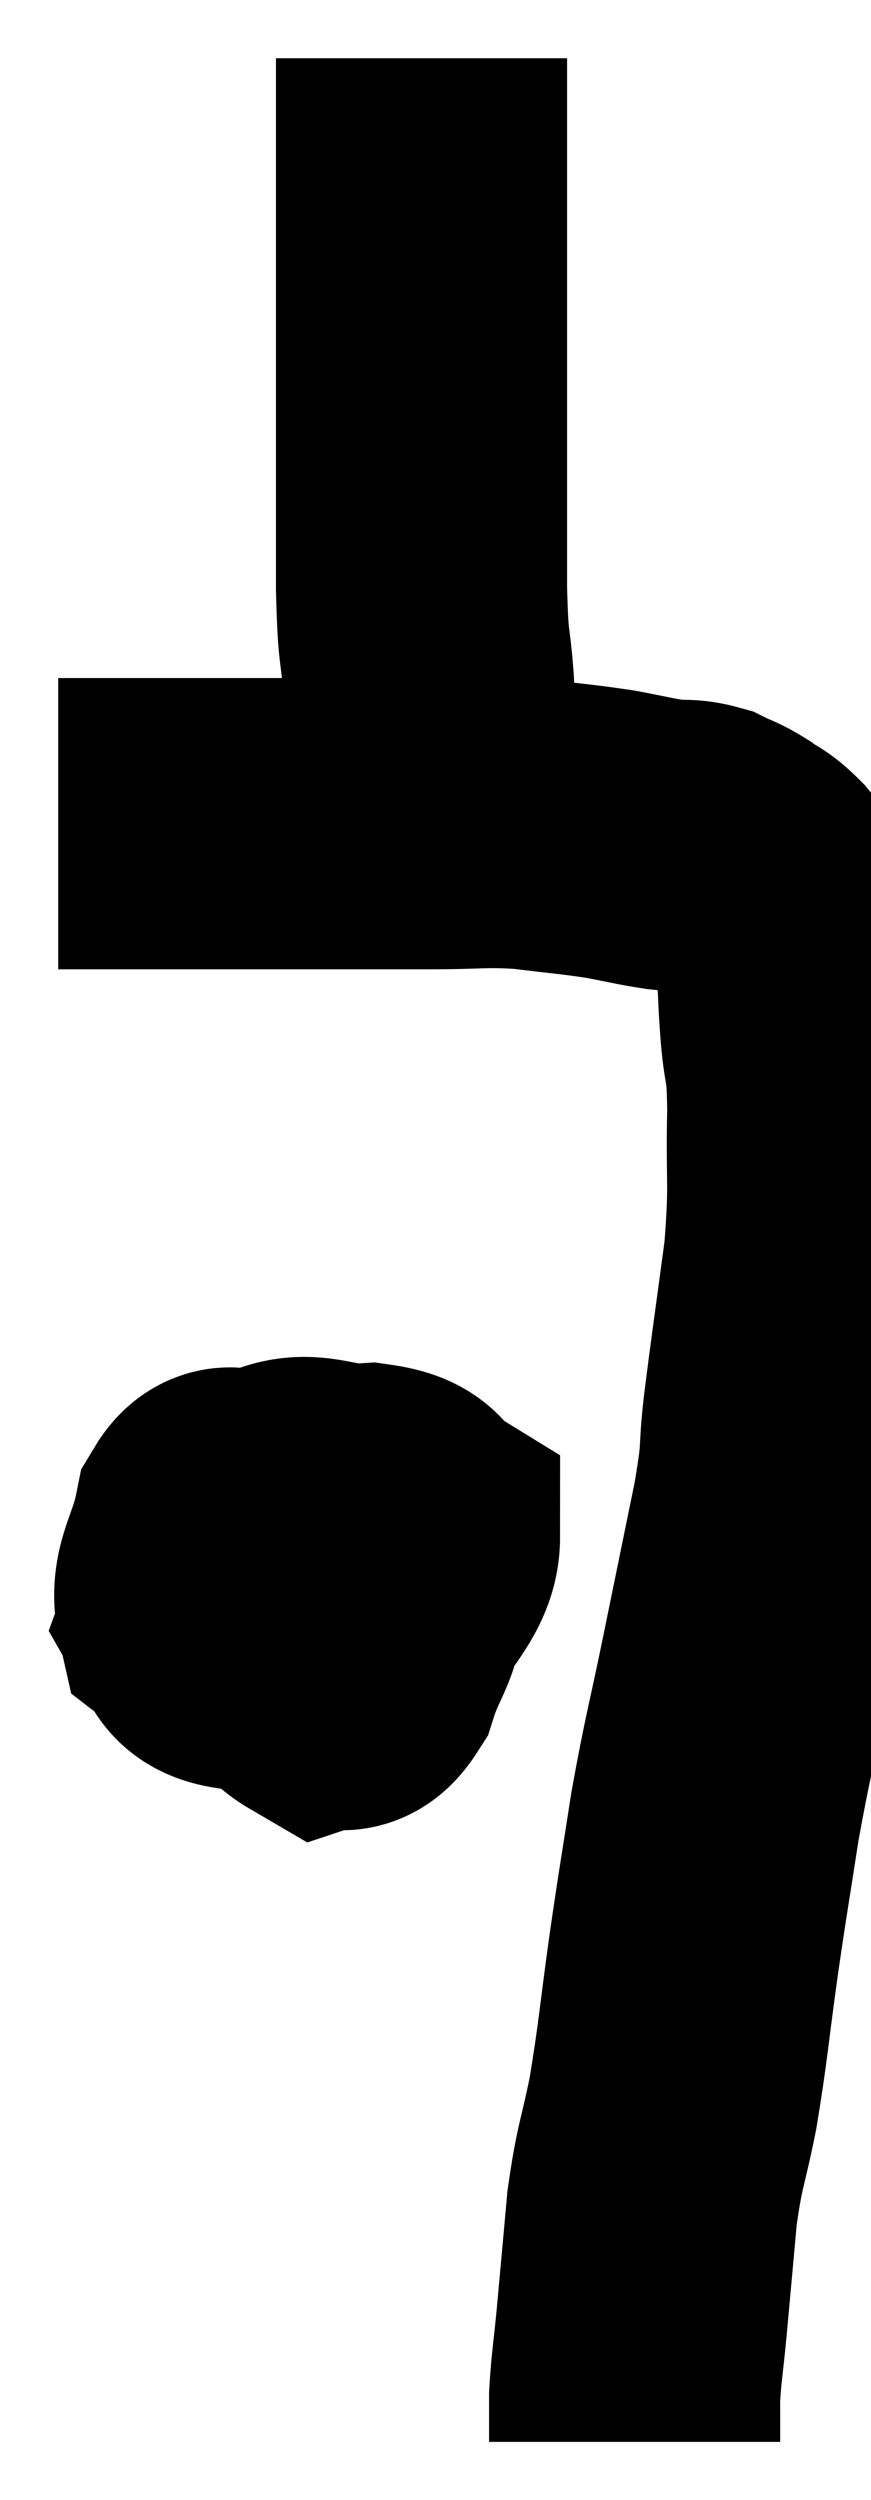 <svg xmlns="http://www.w3.org/2000/svg" viewBox="16.64 2.18 14.96 42.92" width="14.96" height="42.92"><path d="M 17.64 16.32 C 19.02 16.32, 19.02 16.32, 20.4 16.32 C 21.78 16.32, 22.245 16.32, 23.16 16.32 C 23.61 16.32, 23.43 16.32, 24.06 16.32 C 24.87 16.32, 24.915 16.275, 25.68 16.32 C 26.4 16.41, 26.52 16.41, 27.12 16.5 C 27.6 16.59, 27.69 16.62, 28.08 16.68 C 28.38 16.71, 28.41 16.665, 28.68 16.74 C 28.92 16.86, 28.92 16.83, 29.16 16.98 C 29.4 17.16, 29.385 17.085, 29.64 17.34 C 29.91 17.67, 29.985 17.64, 30.18 18 C 30.3 18.39, 30.345 18.315, 30.42 18.78 C 30.45 19.32, 30.435 19.245, 30.48 19.86 C 30.54 20.55, 30.585 20.265, 30.6 21.24 C 30.57 22.5, 30.645 22.455, 30.54 23.76 C 30.36 25.11, 30.315 25.38, 30.18 26.46 C 30.09 27.27, 30.18 27.015, 30 28.08 C 29.73 29.4, 29.73 29.4, 29.46 30.72 C 29.19 32.04, 29.145 32.115, 28.92 33.36 C 28.74 34.53, 28.74 34.47, 28.56 35.7 C 28.38 36.99, 28.38 37.185, 28.2 38.28 C 28.02 39.18, 27.975 39.135, 27.84 40.08 C 27.75 41.07, 27.735 41.25, 27.66 42.06 C 27.6 42.69, 27.57 42.81, 27.54 43.32 C 27.54 43.71, 27.54 43.905, 27.54 44.1 C 27.54 44.1, 27.54 44.1, 27.54 44.1 L 27.54 44.1" fill="none" stroke="black" stroke-width="5"></path><path d="M 23.76 16.14 C 23.91 15.84, 24 16.095, 24.06 15.54 C 24.03 14.73, 24.045 14.73, 24 13.92 C 23.94 13.11, 23.91 13.425, 23.88 12.3 C 23.88 10.86, 23.88 10.575, 23.88 9.42 C 23.88 8.55, 23.88 8.64, 23.88 7.68 C 23.88 6.63, 23.88 6.36, 23.88 5.58 C 23.88 5.07, 23.88 5.055, 23.88 4.56 C 23.88 4.08, 23.88 3.945, 23.88 3.6 C 23.88 3.39, 23.88 3.285, 23.88 3.18 L 23.88 3.18" fill="none" stroke="black" stroke-width="5"></path><path d="M 22.32 28.44 C 21.93 28.71, 21.795 28.575, 21.54 28.98 C 21.42 29.52, 21.135 29.535, 21.3 30.06 C 21.75 30.57, 21.84 30.87, 22.2 31.08 C 22.47 30.99, 22.5 31.275, 22.74 30.9 C 22.95 30.24, 23.145 30.15, 23.16 29.58 C 22.98 29.1, 23.34 28.935, 22.8 28.62 C 21.9 28.47, 21.6 28.395, 21 28.32 C 20.7 28.32, 20.625 27.945, 20.4 28.32 C 20.25 29.07, 19.98 29.295, 20.1 29.82 C 20.49 30.12, 20.16 30.36, 20.88 30.42 C 21.93 30.24, 22.26 30.525, 22.98 30.06 C 23.37 29.31, 23.76 29.055, 23.76 28.56 C 23.37 28.32, 23.61 28.17, 22.98 28.08 C 22.11 28.14, 21.93 27.735, 21.24 28.2 C 20.73 29.07, 20.415 29.4, 20.22 29.94 L 20.46 30.36" fill="none" stroke="black" stroke-width="5"></path></svg>